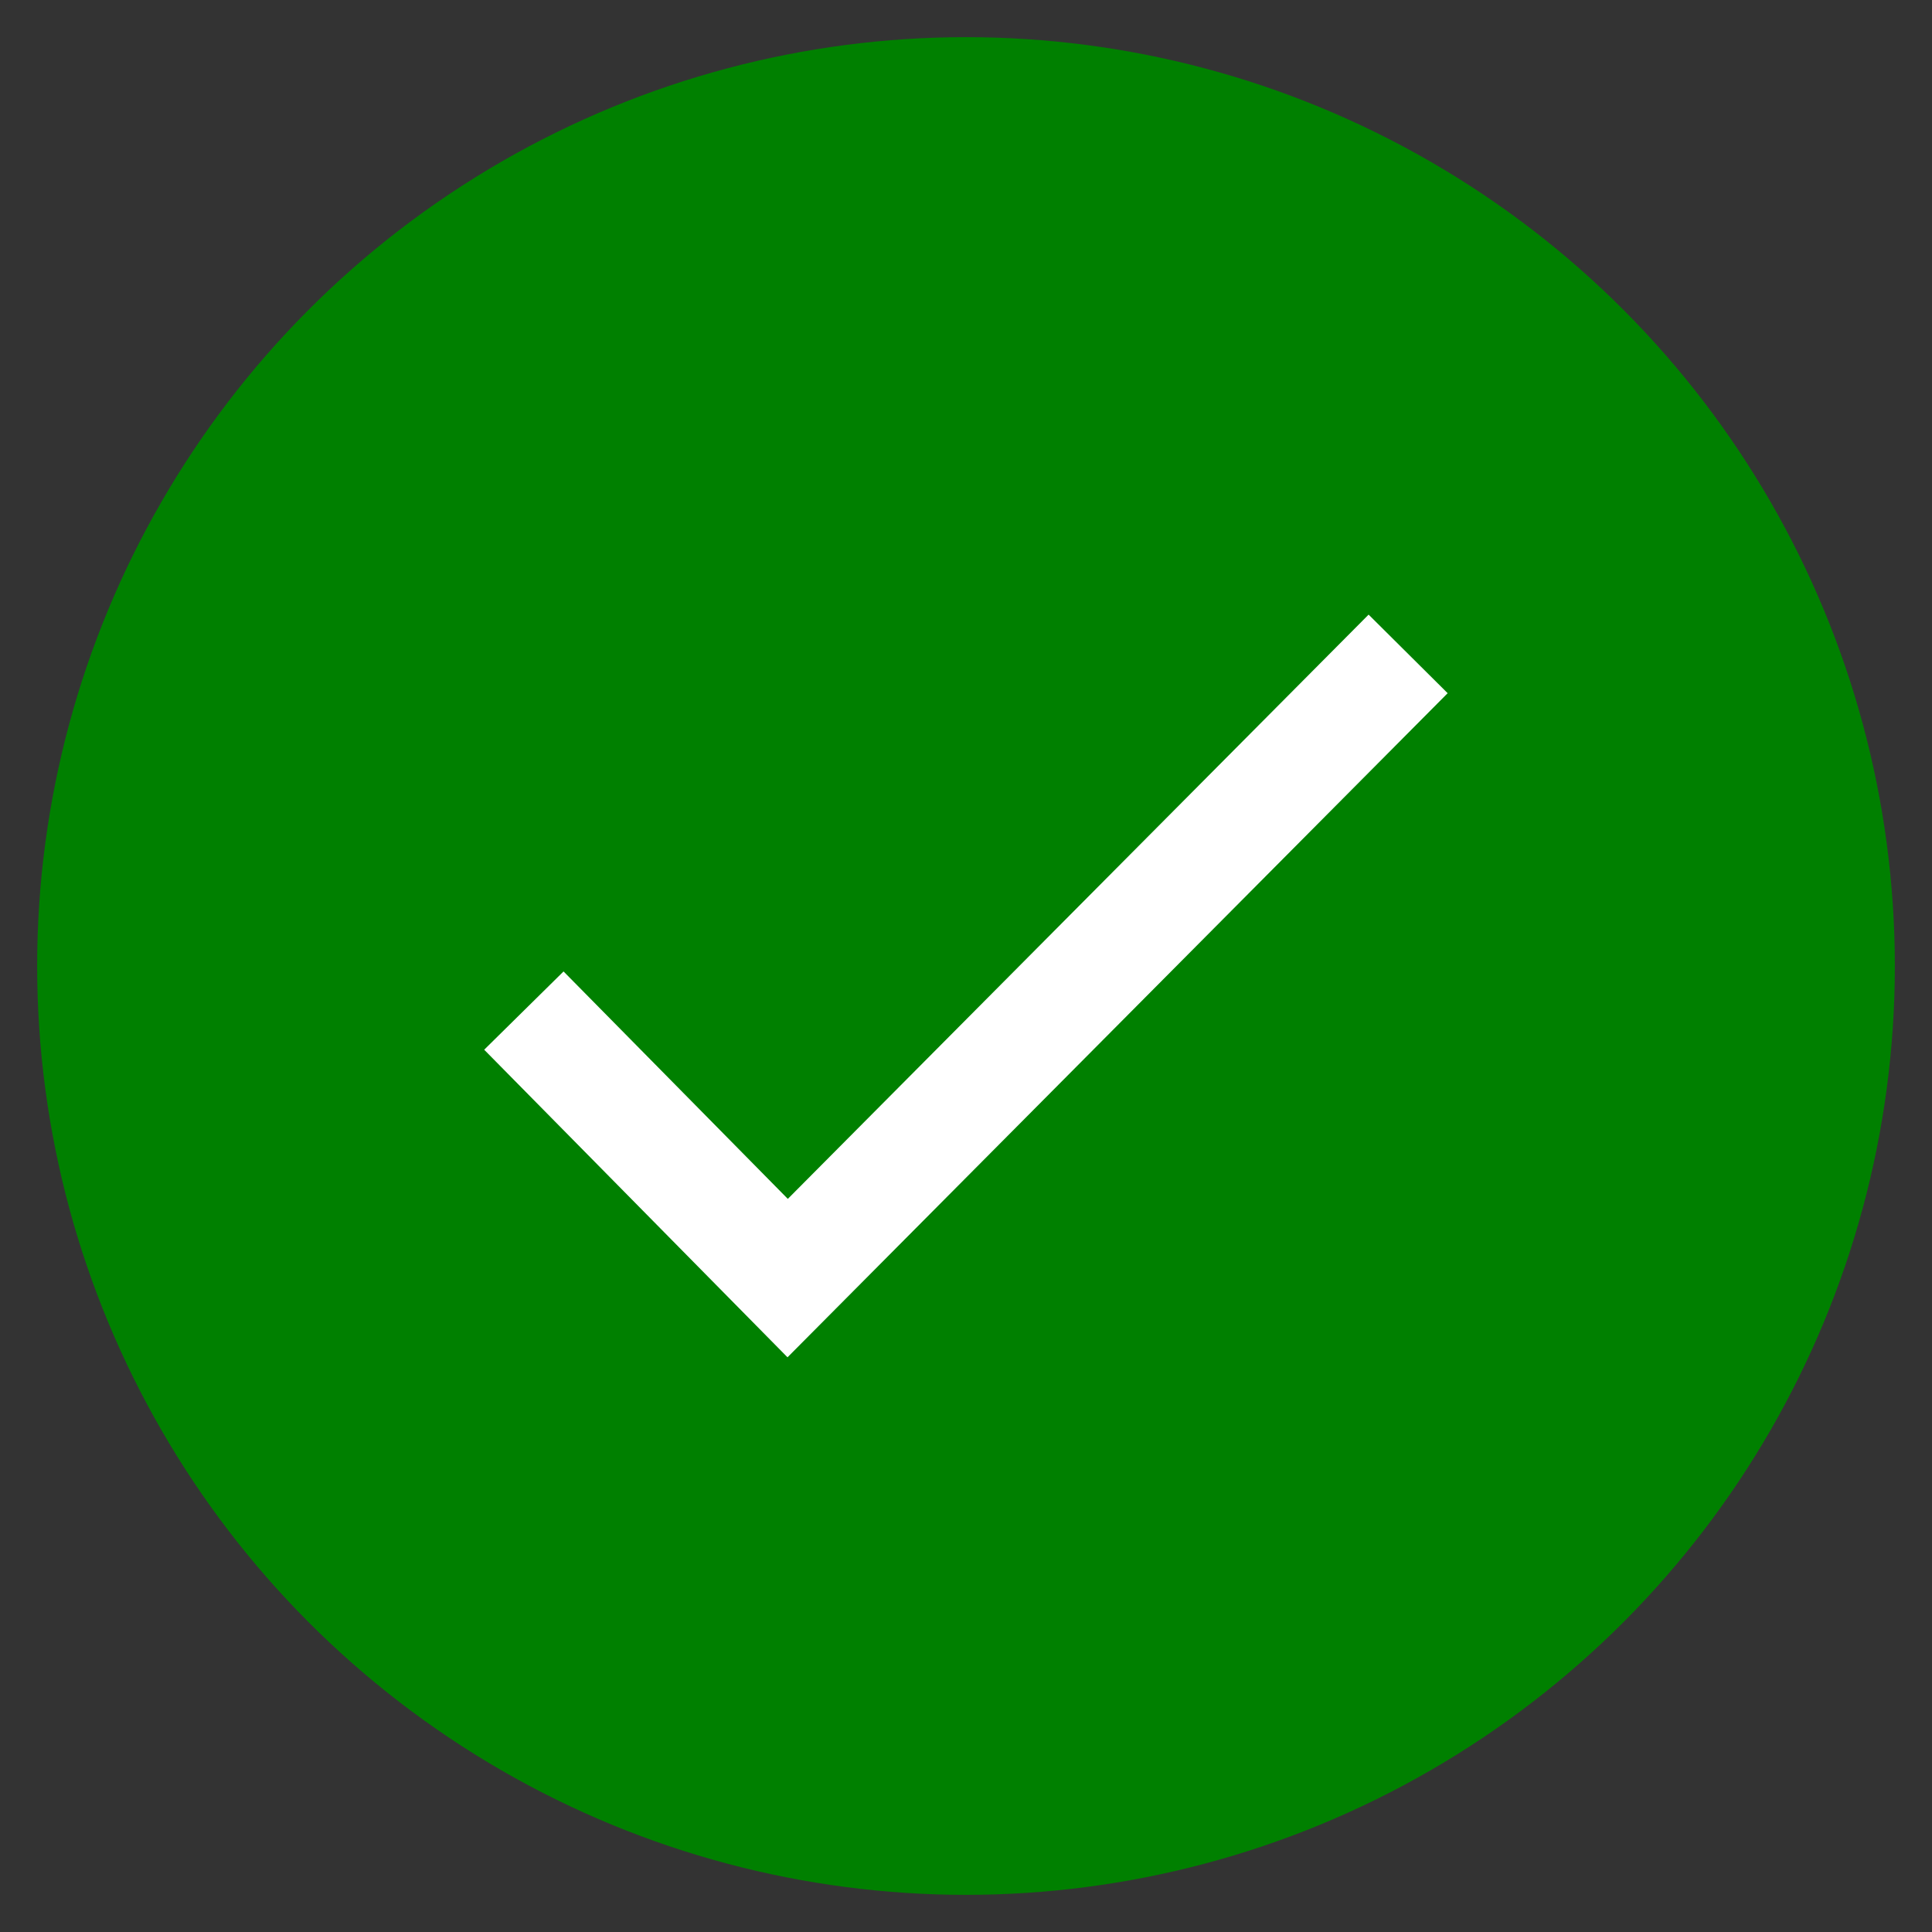 <svg xmlns="http://www.w3.org/2000/svg" viewBox="0 0 52 52" width="20" height="20">
      <rect x="0" y="0" width="52" height="52" fill="#333333" stroke="none"/>
      <circle cx="26" cy="26" r="25" fill="green"/>
      <path stroke-width="3" fill="none" stroke="white" d="M14.1 27.2 l7.1 7.2 16.7-16.8"/>
    </svg>